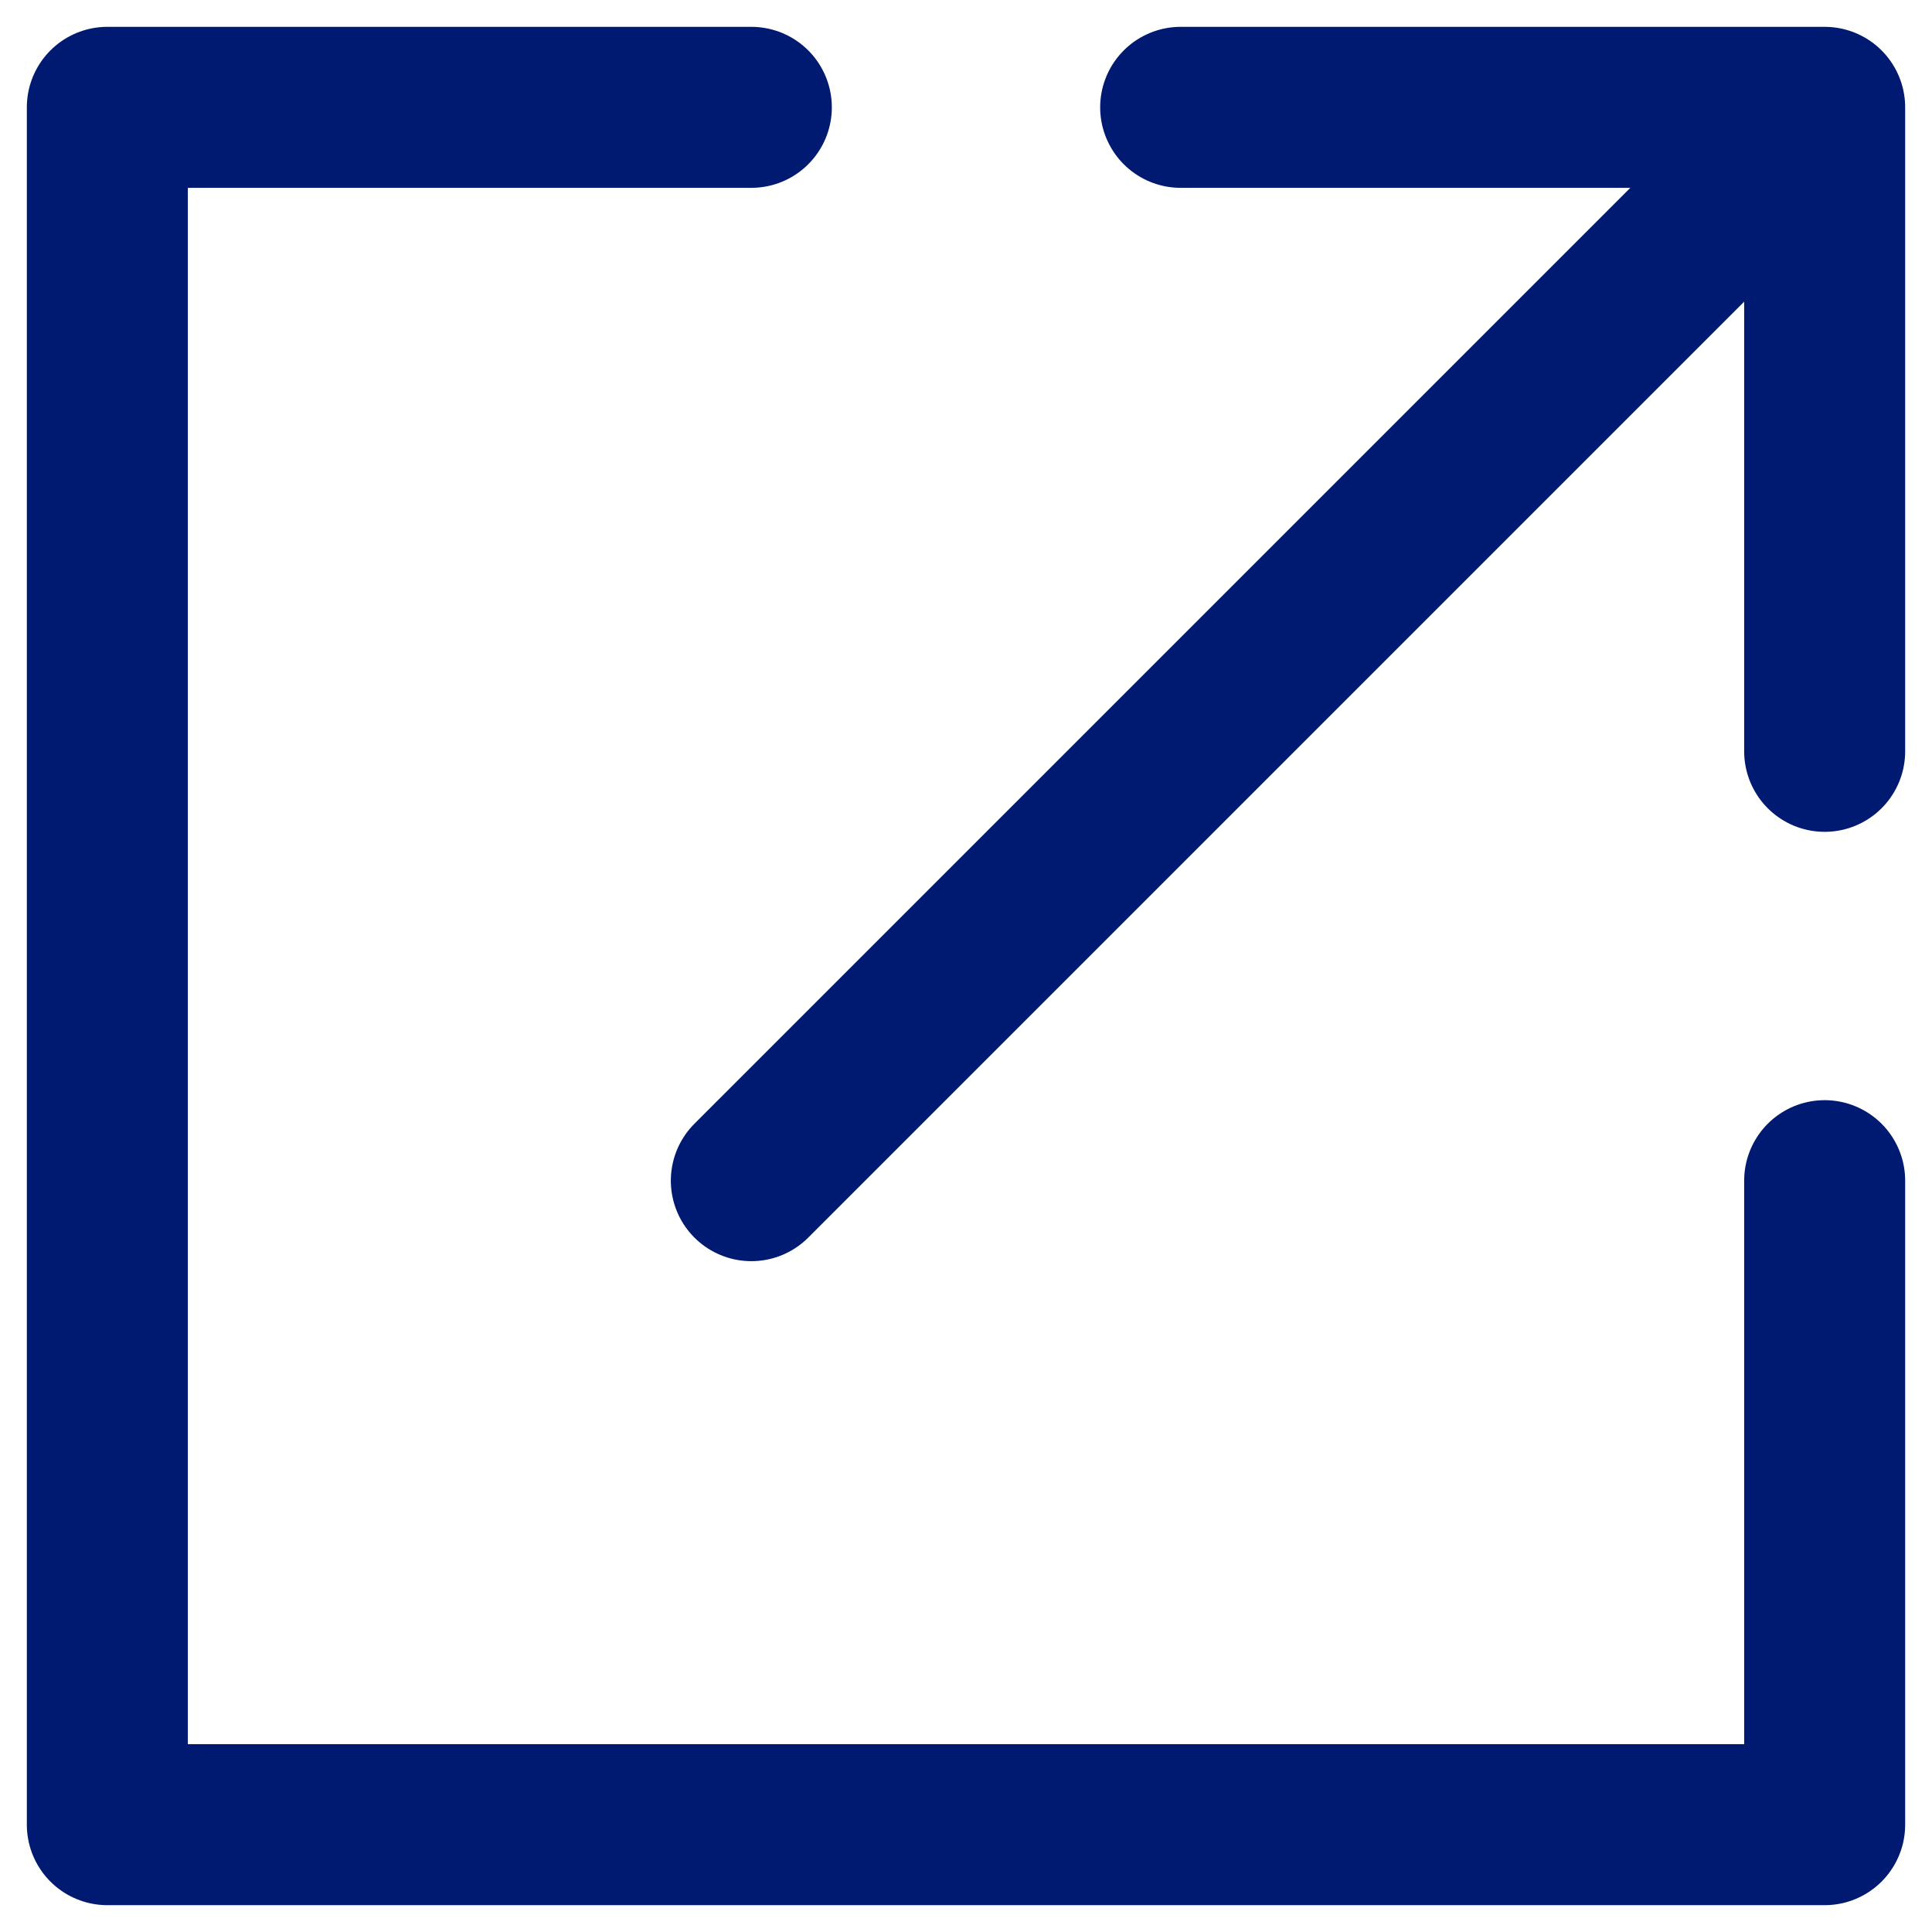 <svg width="18" height="18" viewBox="0 0 18 18" fill="none" xmlns="http://www.w3.org/2000/svg">
<path d="M17 1L7 11M17 1L17 7M17 1L11 1M7 1H1V17H17V11" stroke="#001A72" stroke-width="1.5" stroke-linecap="round" stroke-linejoin="round"/>
</svg>

